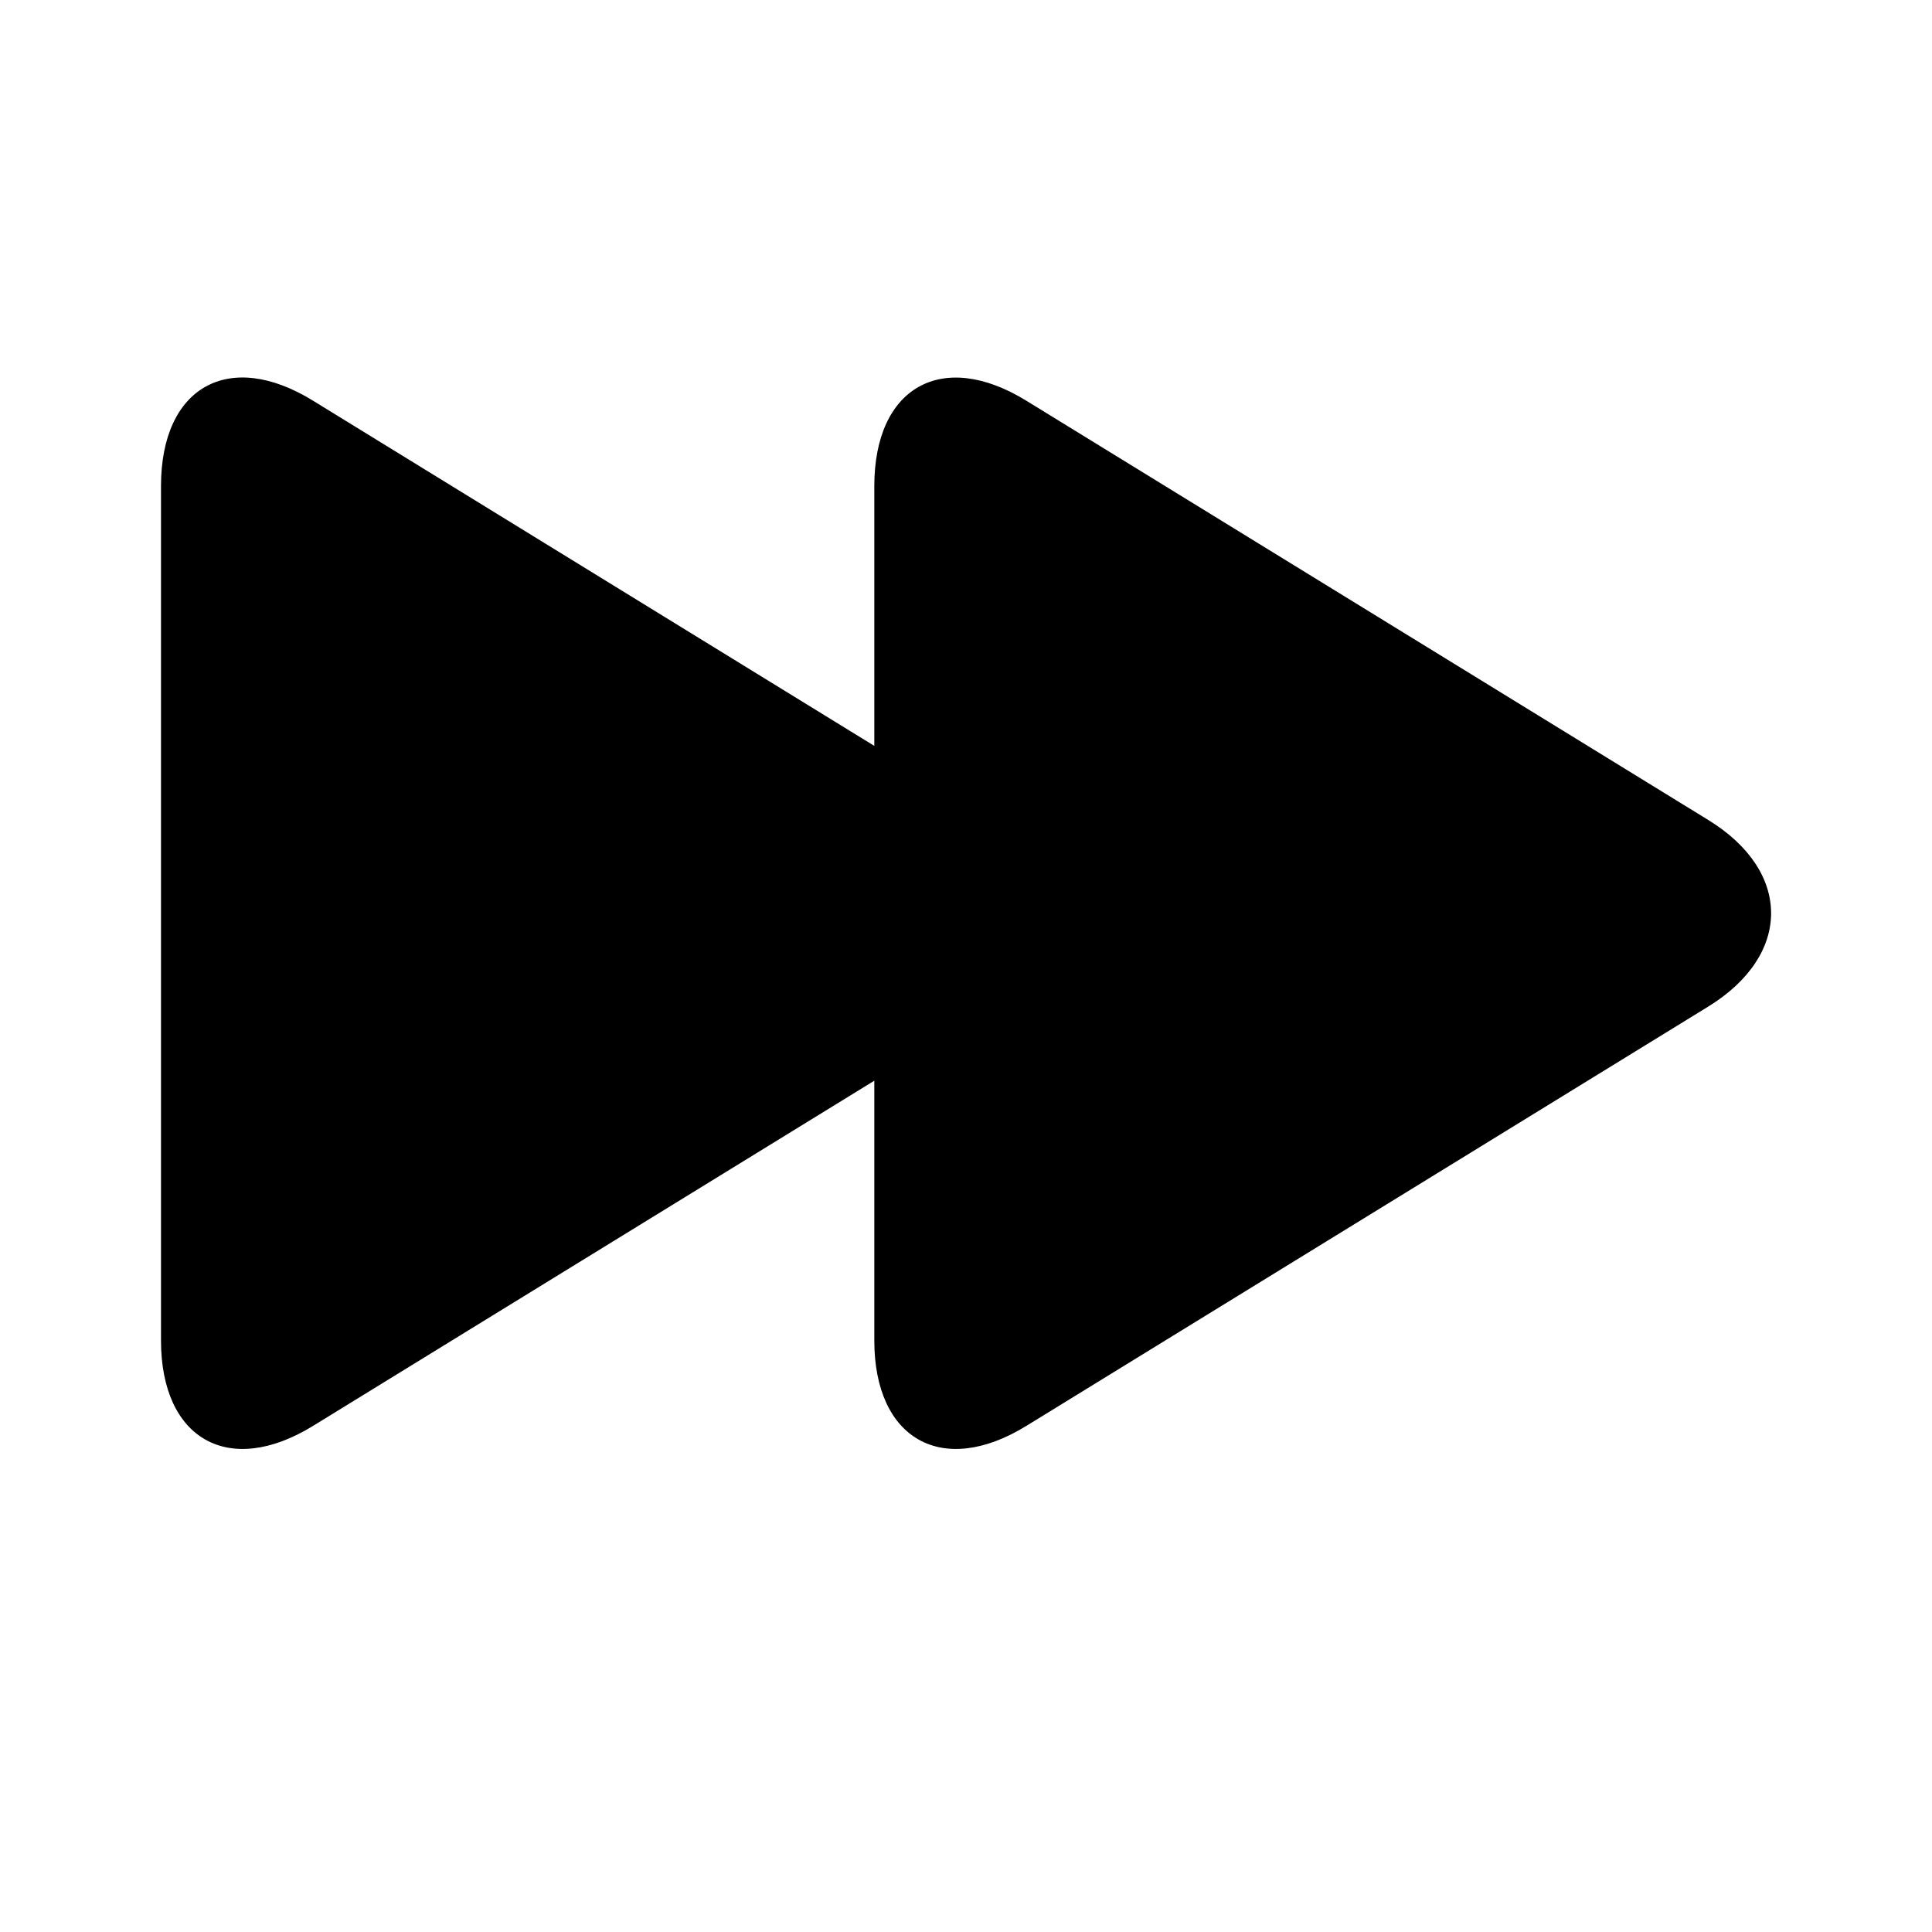 <svg xmlns="http://www.w3.org/2000/svg" viewBox="0 0 24 24" fill="none"><path fill-rule="evenodd" clip-rule="evenodd" d="m10.86 9.265-6.974-4.289C2.845 4.335 2 4.804 2 6.038v10.614c0 1.226.842 1.704 1.887 1.062l6.974-4.289v3.227c0 1.226.842 1.704 1.887 1.062l8.471-5.209c1.041-.64 1.045-1.679 0-2.32l-8.471-5.208c-1.042-.641-1.887-.172-1.887 1.062v3.227z" fill="currentcolor"/></svg>